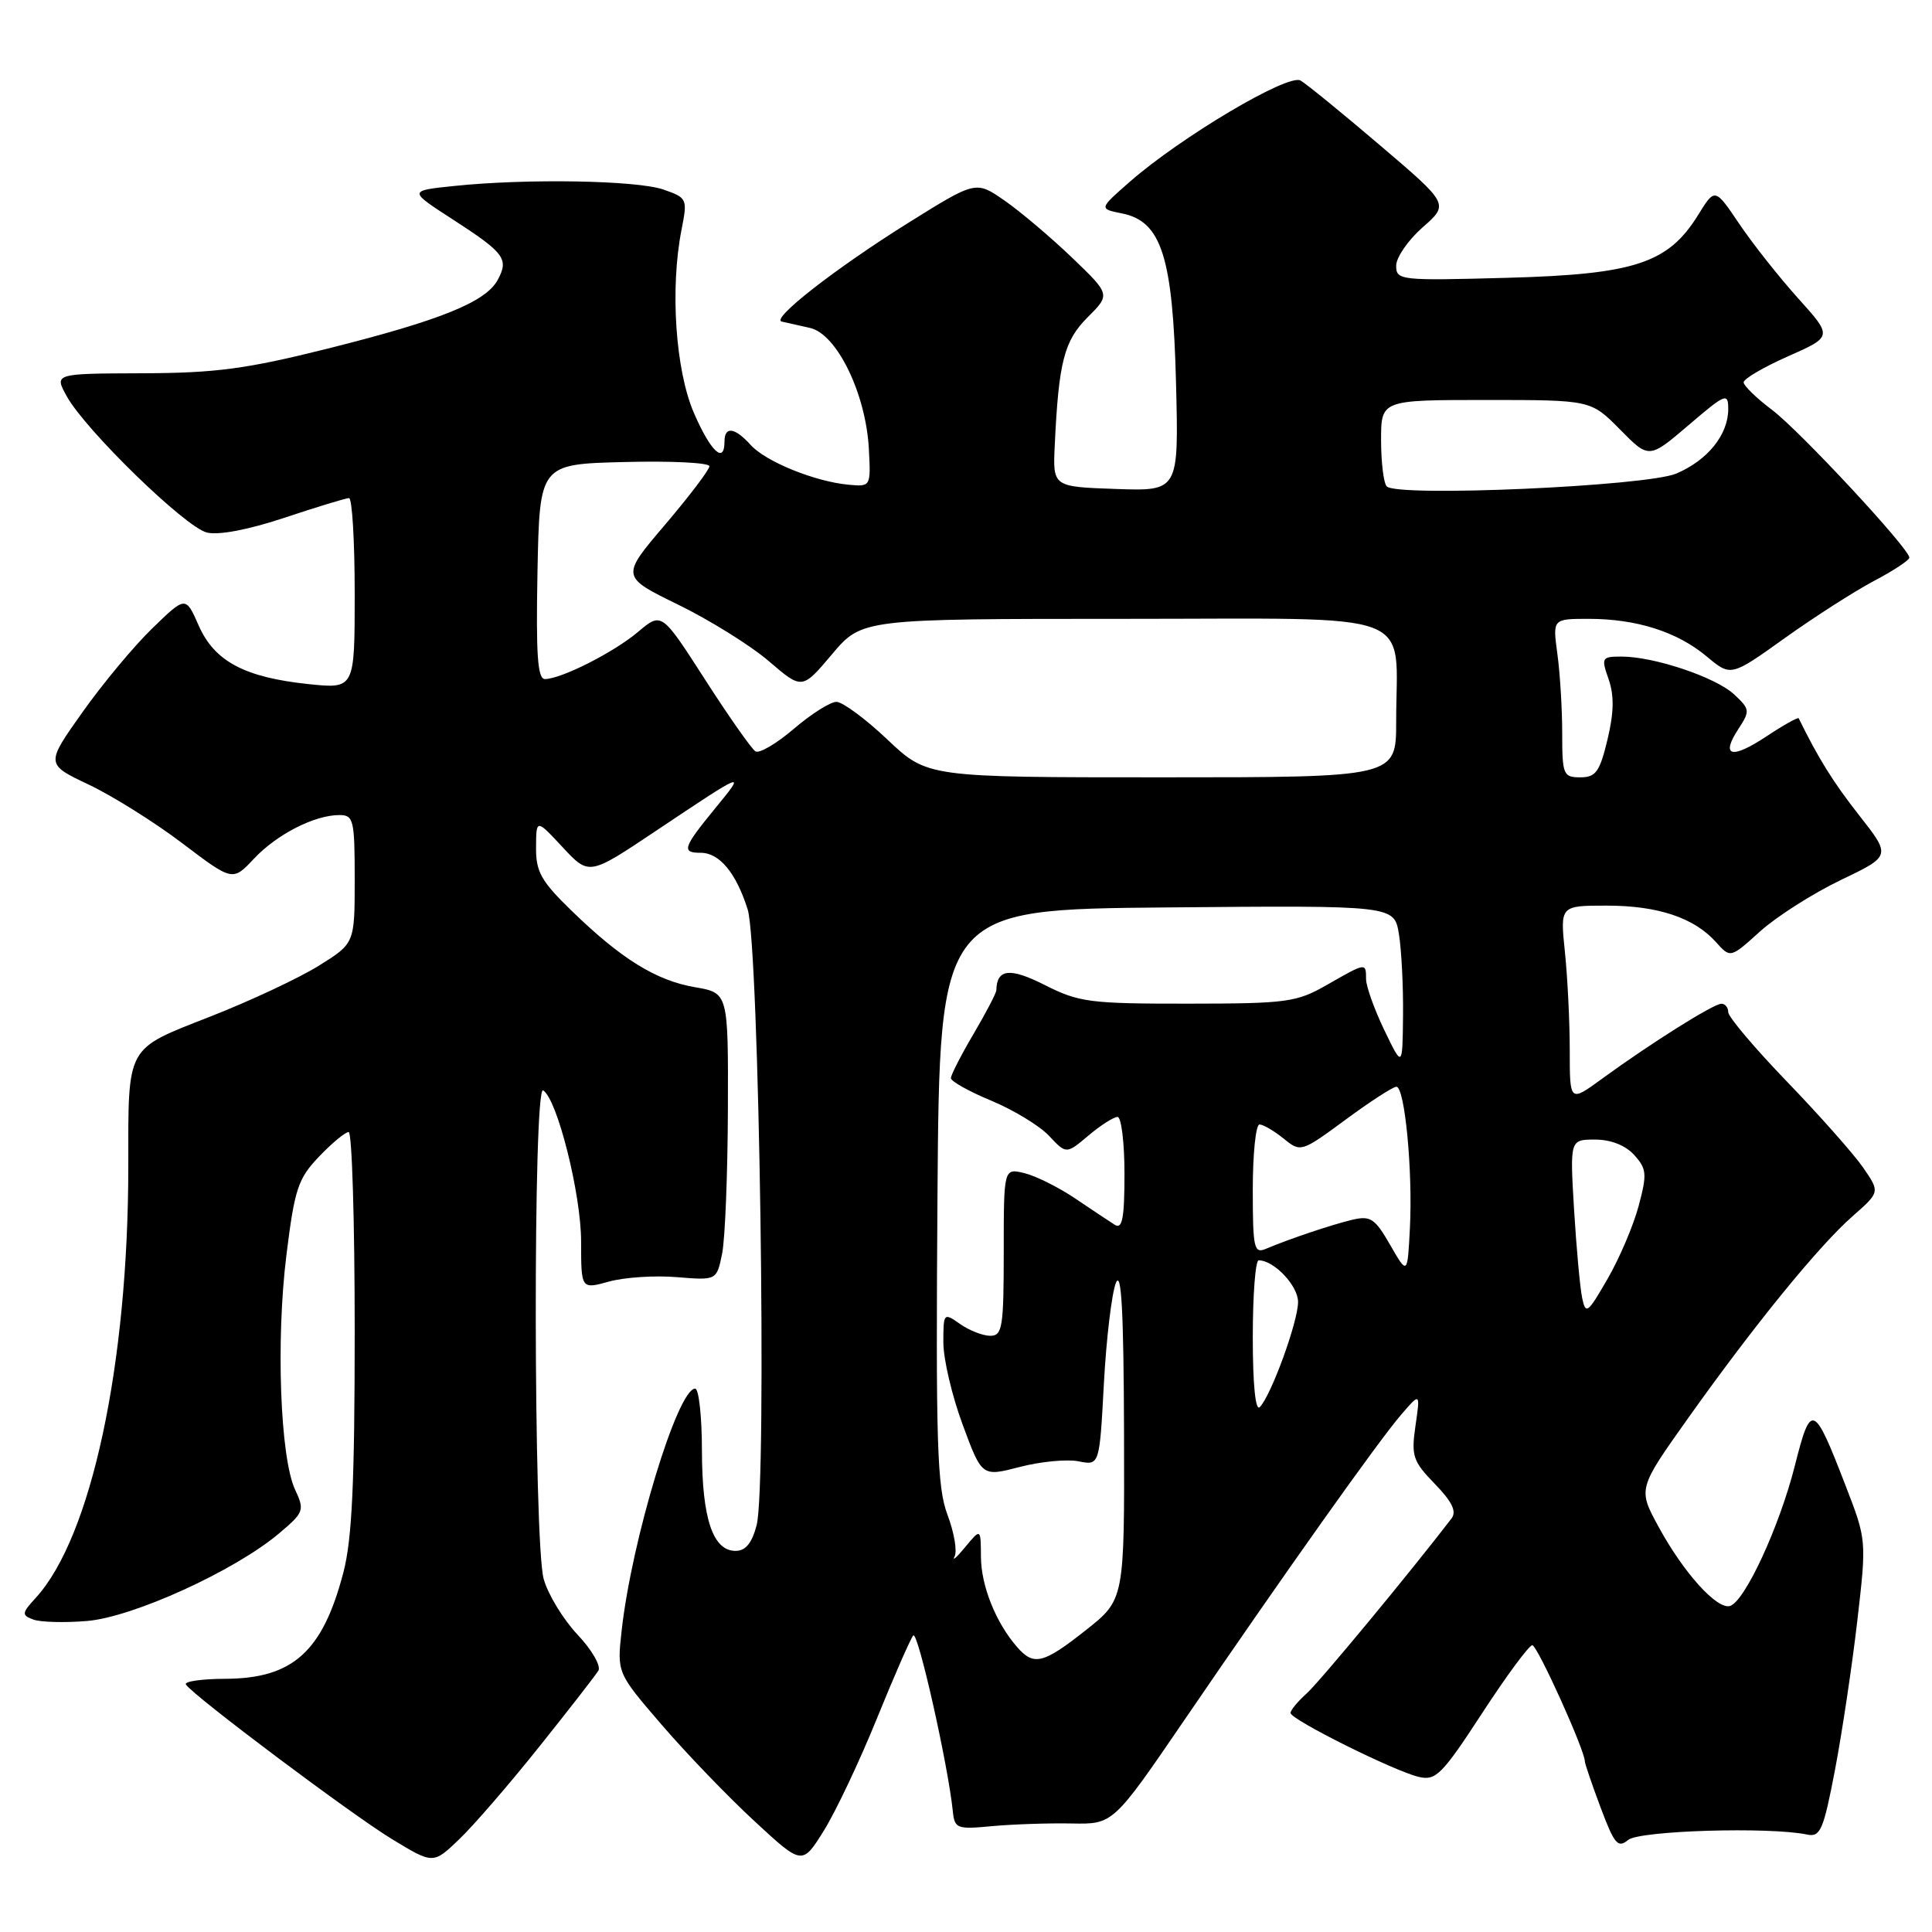 <?xml version="1.0" encoding="UTF-8" standalone="no"?>
<!DOCTYPE svg PUBLIC "-//W3C//DTD SVG 1.1//EN" "http://www.w3.org/Graphics/SVG/1.1/DTD/svg11.dtd" >
<svg xmlns="http://www.w3.org/2000/svg" xmlns:xlink="http://www.w3.org/1999/xlink" version="1.1" viewBox="0 0 256 256">
 <g >
 <path fill="currentColor"
d=" M 71.41 231.50 C 75.37 226.55 78.91 221.99 79.29 221.37 C 79.66 220.75 78.42 218.60 76.52 216.59 C 74.63 214.58 72.61 211.27 72.04 209.22 C 70.69 204.34 70.62 143.65 71.97 144.48 C 73.84 145.64 77.00 158.24 77.00 164.52 C 77.00 170.84 77.00 170.84 80.71 169.81 C 82.76 169.25 86.80 168.98 89.70 169.23 C 94.97 169.66 94.97 169.66 95.69 166.08 C 96.08 164.11 96.42 155.54 96.45 147.03 C 96.50 131.57 96.50 131.57 92.09 130.81 C 86.91 129.92 82.31 127.06 75.74 120.68 C 71.71 116.77 71.00 115.51 71.03 112.29 C 71.05 108.50 71.05 108.50 74.55 112.26 C 78.05 116.02 78.05 116.02 86.77 110.19 C 98.95 102.05 98.89 102.07 94.73 107.15 C 90.49 112.33 90.27 113.00 92.85 113.00 C 95.33 113.00 97.54 115.66 99.07 120.50 C 100.60 125.34 101.65 196.73 100.26 202.08 C 99.64 204.47 98.80 205.50 97.47 205.50 C 94.46 205.50 93.03 201.23 93.01 192.25 C 93.01 187.71 92.60 184.00 92.11 184.00 C 89.79 184.00 83.69 204.09 82.37 216.08 C 81.75 221.66 81.75 221.66 87.71 228.58 C 90.99 232.39 96.52 238.13 99.99 241.33 C 106.30 247.17 106.30 247.17 109.17 242.56 C 110.75 240.02 113.91 233.34 116.19 227.72 C 118.47 222.10 120.64 217.15 121.01 216.71 C 121.61 216.00 125.62 233.83 126.25 239.97 C 126.49 242.31 126.77 242.42 131.50 241.97 C 134.25 241.72 138.97 241.56 142.00 241.62 C 147.50 241.73 147.50 241.73 157.00 227.82 C 170.31 208.33 182.58 191.04 185.62 187.50 C 188.20 184.50 188.20 184.50 187.56 188.91 C 186.98 192.93 187.21 193.62 190.12 196.62 C 192.42 198.99 193.04 200.28 192.33 201.21 C 186.96 208.22 174.82 222.90 173.13 224.40 C 171.96 225.45 171.00 226.61 171.00 226.98 C 171.00 227.84 184.74 234.69 188.00 235.45 C 190.25 235.98 191.08 235.15 196.38 227.02 C 199.61 222.06 202.61 218.00 203.04 218.00 C 203.70 218.00 210.00 231.91 210.00 233.39 C 210.00 233.69 210.94 236.44 212.09 239.51 C 213.91 244.37 214.38 244.93 215.74 243.80 C 217.24 242.56 234.50 242.04 239.46 243.09 C 241.21 243.45 241.62 242.50 243.15 234.50 C 244.09 229.55 245.42 220.68 246.10 214.78 C 247.34 204.06 247.34 204.06 244.52 196.78 C 240.32 185.91 239.96 185.77 237.83 194.20 C 235.79 202.28 231.20 212.21 229.23 212.80 C 227.52 213.31 223.07 208.39 219.76 202.29 C 217.03 197.28 217.03 197.28 223.70 187.89 C 232.47 175.55 240.99 165.10 245.48 161.15 C 249.11 157.96 249.11 157.96 246.89 154.73 C 245.66 152.95 241.14 147.84 236.83 143.37 C 232.52 138.90 229.00 134.74 229.00 134.12 C 229.00 133.50 228.59 133.00 228.09 133.00 C 227.05 133.00 218.62 138.31 212.25 142.96 C 208.00 146.06 208.00 146.06 208.00 139.18 C 208.00 135.39 207.71 129.53 207.36 126.15 C 206.72 120.00 206.72 120.00 212.89 120.00 C 219.70 120.00 224.50 121.61 227.39 124.85 C 229.29 126.97 229.29 126.97 233.24 123.40 C 235.42 121.44 240.21 118.39 243.89 116.62 C 250.58 113.42 250.58 113.42 246.36 108.05 C 242.91 103.66 240.91 100.44 238.34 95.18 C 238.25 95.00 236.33 96.07 234.07 97.57 C 229.42 100.65 227.95 100.25 230.36 96.57 C 231.91 94.20 231.88 93.97 229.78 92.01 C 227.34 89.74 219.19 87.00 214.87 87.00 C 212.23 87.00 212.15 87.14 213.15 90.00 C 213.90 92.16 213.86 94.42 213.00 98.00 C 211.97 102.28 211.45 103.00 209.40 103.00 C 207.14 103.00 207.00 102.66 207.00 97.14 C 207.00 93.92 206.71 89.19 206.36 86.64 C 205.73 82.00 205.73 82.00 210.50 82.00 C 216.85 82.00 222.23 83.71 226.14 86.98 C 229.35 89.66 229.35 89.66 236.45 84.58 C 240.35 81.79 245.67 78.38 248.27 77.00 C 250.87 75.63 253.00 74.23 253.00 73.89 C 253.00 72.70 238.47 57.07 234.79 54.30 C 232.74 52.76 231.06 51.12 231.04 50.67 C 231.02 50.21 233.66 48.66 236.91 47.22 C 242.83 44.60 242.83 44.60 238.28 39.55 C 235.78 36.77 232.27 32.34 230.48 29.69 C 227.24 24.88 227.24 24.88 225.02 28.47 C 221.05 34.89 216.62 36.35 199.75 36.81 C 185.52 37.20 185.00 37.15 185.00 35.21 C 185.00 34.11 186.58 31.82 188.50 30.13 C 192.01 27.05 192.01 27.05 182.89 19.28 C 177.87 15.00 173.12 11.13 172.33 10.67 C 170.69 9.72 156.48 18.15 149.70 24.09 C 145.61 27.67 145.61 27.67 148.67 28.28 C 153.91 29.33 155.41 34.03 155.83 50.79 C 156.19 65.08 156.19 65.08 147.84 64.79 C 139.50 64.50 139.50 64.50 139.76 59.00 C 140.28 47.94 141.00 45.15 144.13 42.03 C 147.14 39.02 147.14 39.02 142.02 34.11 C 139.20 31.41 135.19 28.02 133.10 26.57 C 129.31 23.94 129.31 23.94 120.40 29.50 C 110.72 35.55 102.11 42.26 103.58 42.61 C 104.09 42.73 105.77 43.11 107.32 43.45 C 110.89 44.24 114.74 52.16 115.13 59.50 C 115.39 64.48 115.38 64.50 112.45 64.23 C 107.99 63.82 101.46 61.17 99.47 58.96 C 97.35 56.62 96.00 56.44 96.00 58.50 C 96.00 61.54 94.18 59.86 91.96 54.75 C 89.50 49.08 88.76 38.22 90.32 30.37 C 91.11 26.35 91.05 26.21 87.92 25.12 C 84.39 23.89 69.78 23.64 60.20 24.64 C 54.11 25.27 54.11 25.27 59.94 29.04 C 66.85 33.51 67.45 34.30 65.96 37.07 C 64.38 40.02 58.39 42.44 43.39 46.20 C 32.64 48.89 28.57 49.43 18.84 49.46 C 7.18 49.50 7.18 49.50 8.84 52.50 C 11.32 56.99 24.53 69.84 27.40 70.56 C 28.95 70.95 32.90 70.20 37.71 68.60 C 42.00 67.17 45.84 66.00 46.25 66.00 C 46.66 66.00 47.00 71.69 47.00 78.64 C 47.00 91.28 47.00 91.28 40.91 90.65 C 32.42 89.76 28.42 87.64 26.33 82.89 C 24.60 78.97 24.60 78.97 20.20 83.24 C 17.77 85.58 13.60 90.60 10.92 94.38 C 6.04 101.26 6.04 101.26 11.77 103.97 C 14.92 105.47 20.50 108.96 24.16 111.74 C 30.83 116.79 30.83 116.79 33.66 113.77 C 36.71 110.54 41.67 108.00 44.97 108.00 C 46.85 108.00 47.00 108.62 47.00 116.50 C 47.00 125.00 47.00 125.00 42.25 127.96 C 39.64 129.59 33.15 132.63 27.84 134.71 C 16.60 139.12 17.00 138.38 17.00 154.52 C 17.00 180.81 12.09 203.69 4.74 211.72 C 2.88 213.75 2.85 214.01 4.39 214.59 C 5.31 214.95 8.53 215.04 11.53 214.79 C 17.62 214.28 31.09 208.15 36.97 203.19 C 40.28 200.40 40.38 200.13 39.10 197.38 C 37.13 193.17 36.55 177.61 37.95 166.32 C 39.04 157.51 39.49 156.17 42.28 153.25 C 43.99 151.46 45.75 150.00 46.20 150.00 C 46.64 150.00 47.00 161.83 47.00 176.29 C 47.00 196.39 46.65 203.93 45.51 208.32 C 42.76 218.86 38.81 222.42 29.84 222.45 C 26.72 222.46 24.38 222.80 24.63 223.20 C 25.51 224.63 46.57 240.43 51.95 243.70 C 57.40 247.01 57.40 247.01 60.81 243.75 C 62.69 241.96 67.46 236.45 71.41 231.50 Z  M 134.78 218.25 C 131.97 215.05 130.00 210.14 129.98 206.30 C 129.96 202.50 129.96 202.50 127.89 205.00 C 126.76 206.38 126.12 206.93 126.49 206.23 C 126.85 205.53 126.43 203.05 125.55 200.73 C 124.17 197.07 123.99 191.35 124.22 158.50 C 124.50 120.50 124.50 120.50 154.62 120.24 C 184.73 119.97 184.73 119.97 185.36 123.74 C 185.70 125.81 185.95 130.65 185.91 134.50 C 185.84 141.50 185.84 141.50 183.43 136.50 C 182.11 133.75 181.02 130.71 181.01 129.75 C 181.00 127.53 181.04 127.52 175.85 130.49 C 171.79 132.81 170.58 132.98 157.42 132.99 C 144.42 133.00 142.97 132.81 138.46 130.53 C 133.82 128.18 132.08 128.37 132.02 131.21 C 132.01 131.59 130.65 134.20 129.00 137.00 C 127.35 139.80 126.00 142.44 126.00 142.86 C 126.00 143.28 128.41 144.63 131.36 145.85 C 134.31 147.08 137.75 149.17 139.01 150.51 C 141.29 152.94 141.29 152.94 144.22 150.47 C 145.83 149.11 147.57 148.00 148.08 148.00 C 148.58 148.00 149.00 151.40 149.00 155.55 C 149.00 161.40 148.71 162.92 147.73 162.30 C 147.03 161.86 144.67 160.29 142.48 158.81 C 140.29 157.33 137.26 155.82 135.75 155.45 C 133.00 154.78 133.00 154.78 133.00 165.89 C 133.00 175.87 132.82 177.00 131.22 177.00 C 130.24 177.00 128.44 176.30 127.22 175.44 C 125.04 173.91 125.00 173.95 125.00 177.89 C 125.00 180.09 126.15 184.99 127.56 188.78 C 130.11 195.68 130.11 195.68 135.12 194.38 C 137.88 193.66 141.39 193.33 142.91 193.63 C 145.69 194.19 145.69 194.19 146.27 183.34 C 146.59 177.38 147.31 171.38 147.86 170.00 C 148.59 168.20 148.89 173.74 148.94 189.73 C 149.00 211.95 149.00 211.95 143.91 215.98 C 138.23 220.47 136.99 220.78 134.78 218.25 Z  M 166.00 177.20 C 166.00 171.59 166.35 167.00 166.78 167.00 C 168.82 167.00 172.00 170.36 172.00 172.52 C 172.00 175.12 168.44 184.90 166.93 186.45 C 166.36 187.04 166.00 183.49 166.00 177.20 Z  M 209.64 171.96 C 209.36 170.61 208.88 165.34 208.57 160.25 C 208.02 151.00 208.02 151.00 211.36 151.00 C 213.44 151.00 215.38 151.76 216.54 153.04 C 218.20 154.88 218.26 155.56 217.13 159.79 C 216.44 162.38 214.59 166.73 213.01 169.46 C 210.36 174.05 210.11 174.24 209.64 171.96 Z  M 184.21 164.97 C 182.20 161.46 181.60 161.06 179.21 161.62 C 176.44 162.28 170.88 164.15 167.75 165.47 C 166.16 166.15 166.00 165.42 166.00 157.61 C 166.00 152.87 166.40 149.00 166.89 149.00 C 167.38 149.00 168.81 149.84 170.08 150.86 C 172.36 152.71 172.41 152.69 178.30 148.36 C 181.55 145.96 184.58 144.00 185.03 144.00 C 186.14 144.00 187.21 155.16 186.82 162.73 C 186.50 168.95 186.50 168.95 184.21 164.97 Z  M 117.59 98.00 C 114.69 95.25 111.64 93.00 110.83 93.00 C 110.02 93.00 107.48 94.61 105.19 96.57 C 102.90 98.53 100.61 99.88 100.10 99.56 C 99.59 99.24 96.58 94.96 93.42 90.04 C 87.67 81.10 87.67 81.10 84.58 83.70 C 81.37 86.42 74.43 89.94 72.22 89.98 C 71.23 90.00 71.01 86.80 71.22 75.75 C 71.50 61.50 71.50 61.50 82.75 61.22 C 88.94 61.06 94.00 61.31 94.00 61.78 C 94.00 62.24 91.36 65.72 88.13 69.52 C 82.26 76.41 82.26 76.41 89.88 80.13 C 94.07 82.18 99.48 85.55 101.89 87.62 C 106.28 91.39 106.28 91.39 110.24 86.70 C 114.21 82.00 114.21 82.00 148.98 82.00 C 188.66 82.00 185.00 80.61 185.00 95.63 C 185.00 103.00 185.00 103.00 153.94 103.00 C 122.88 103.00 122.88 103.00 117.59 98.00 Z  M 183.75 64.45 C 183.34 64.02 183.00 61.27 183.00 58.33 C 183.00 53.00 183.00 53.00 196.90 53.00 C 210.80 53.00 210.80 53.00 214.65 56.90 C 218.50 60.81 218.50 60.81 223.75 56.33 C 228.66 52.13 229.00 52.00 229.00 54.20 C 229.00 57.60 226.28 60.98 222.12 62.75 C 218.15 64.43 185.14 65.89 183.75 64.45 Z "/>
</g>
</svg>